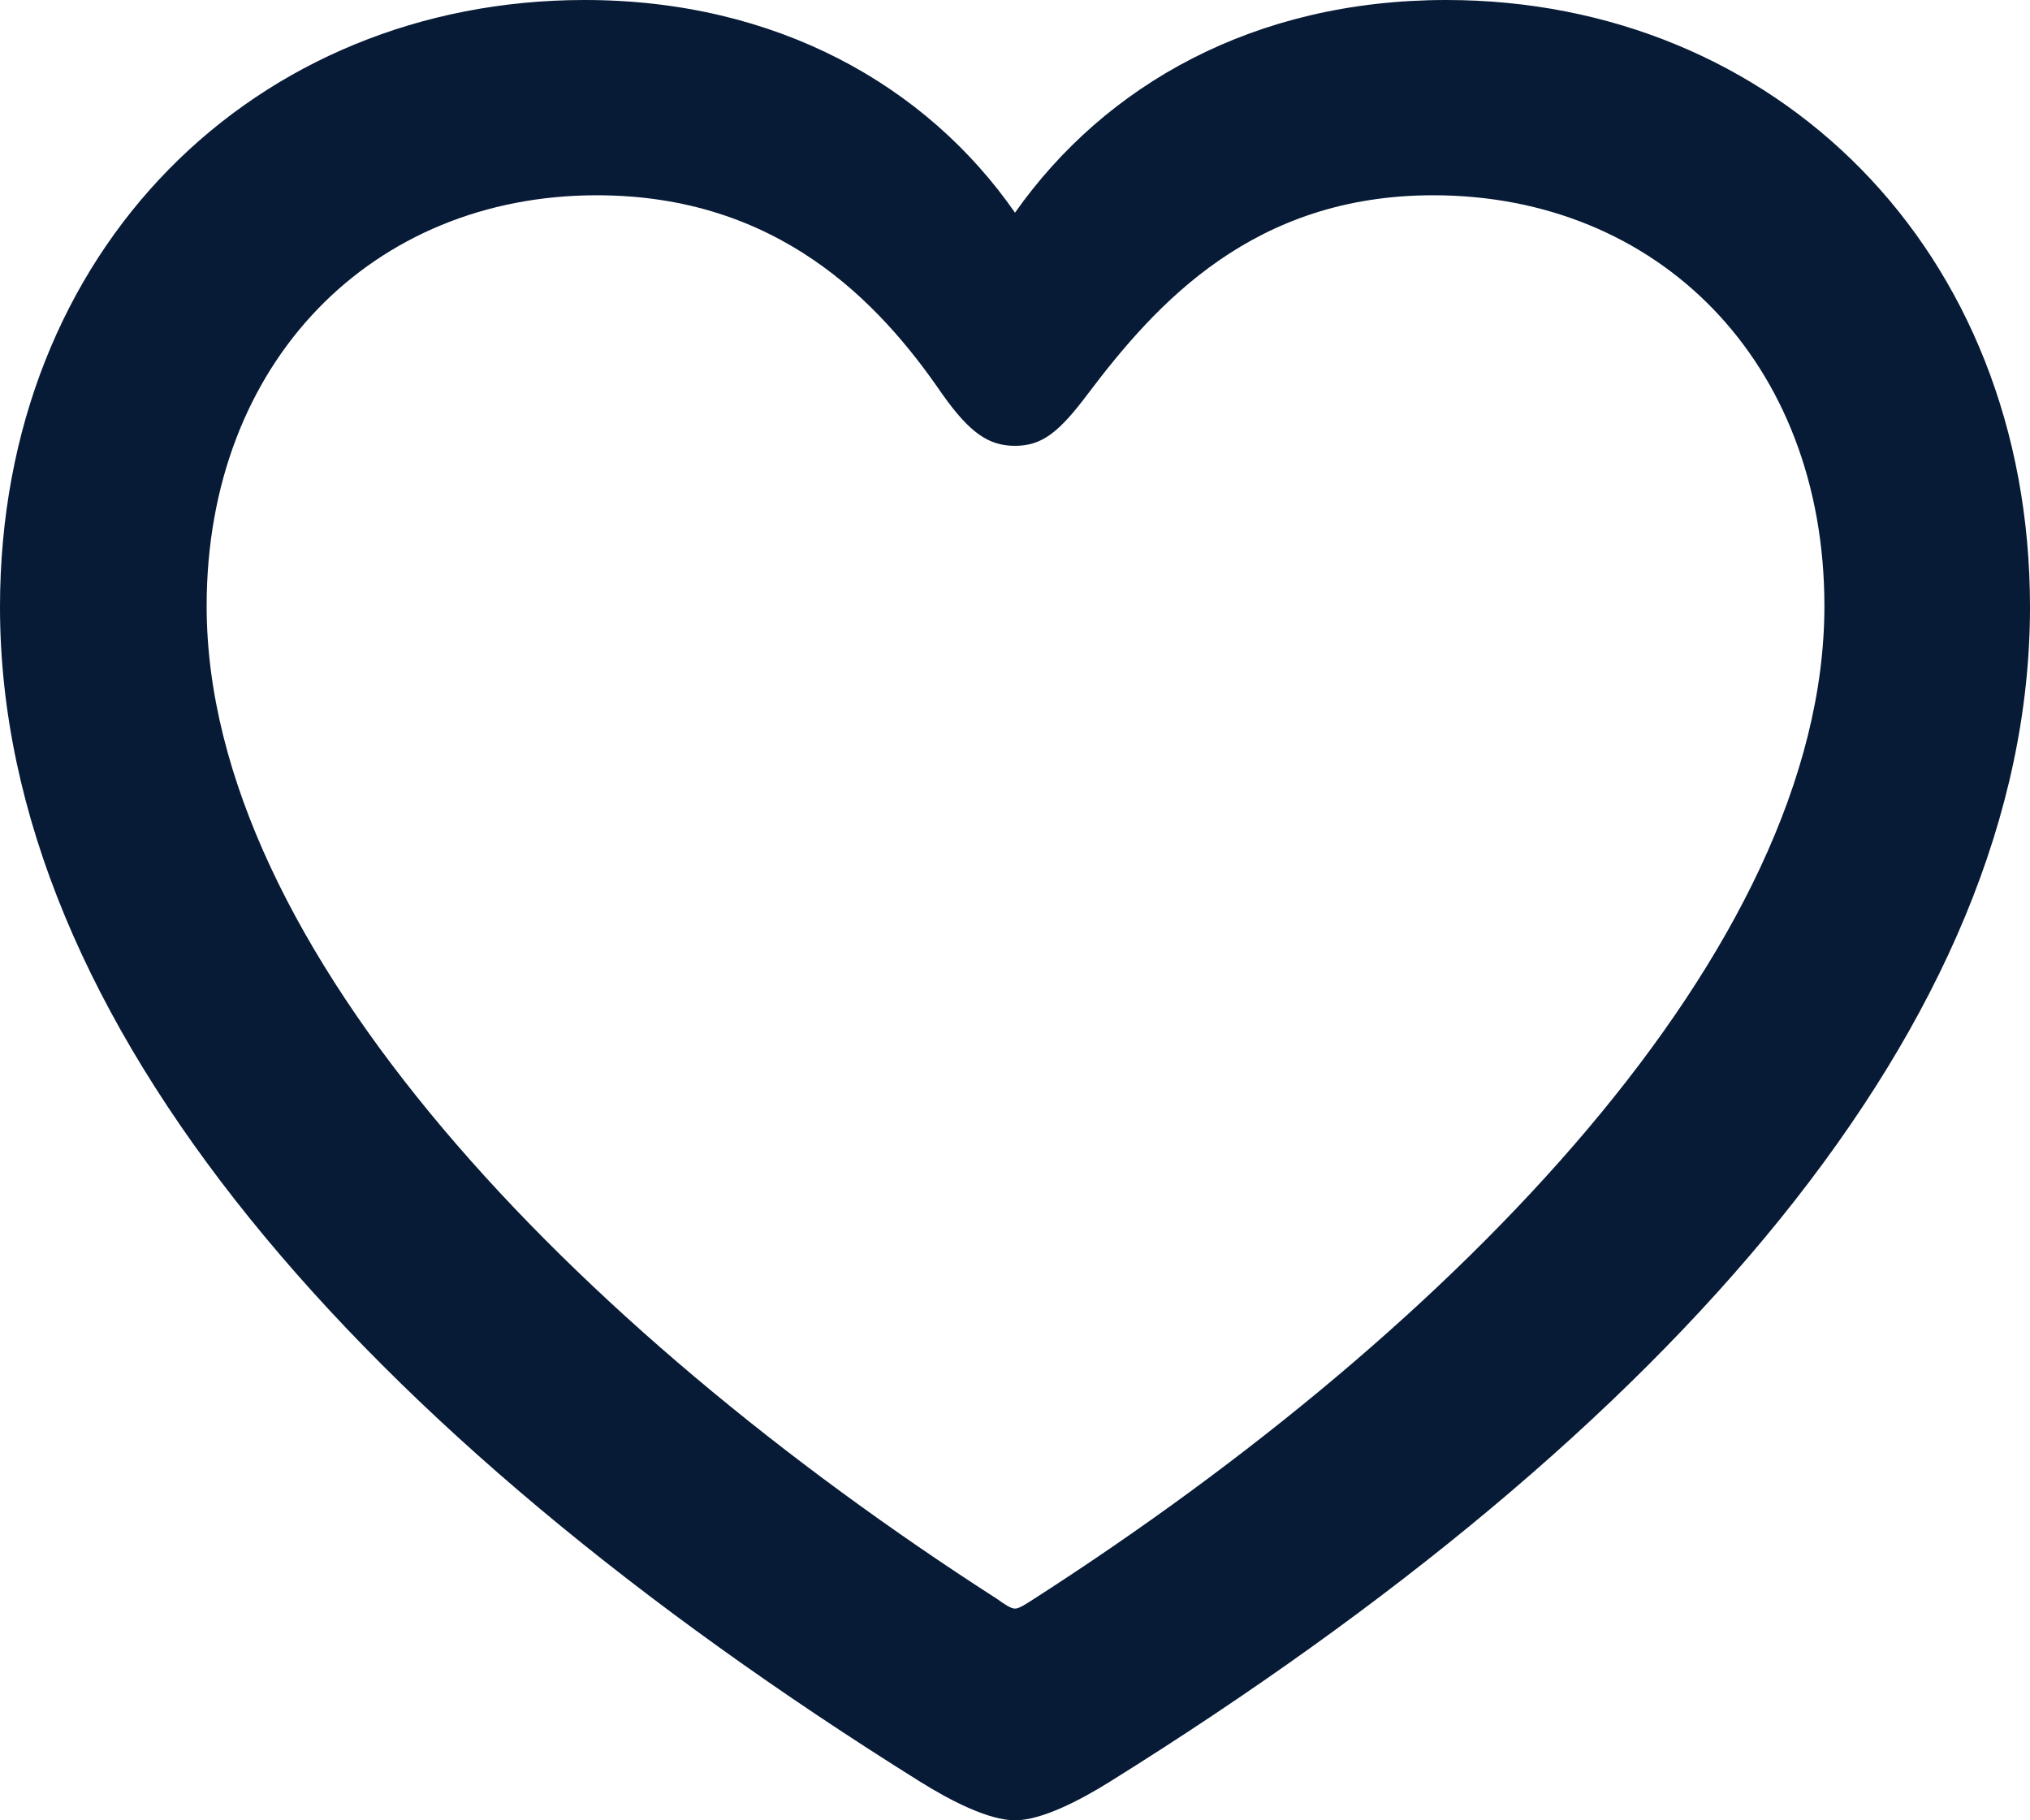 <svg width="29" height="26" viewBox="0 0 29 26" fill="none" xmlns="http://www.w3.org/2000/svg">
<path d="M0 8.671C0 14.595 5.144 20.45 13.139 25.445C13.583 25.723 14.127 26 14.5 26C14.873 26 15.417 25.723 15.861 25.445C23.871 20.45 29 14.595 29 8.671C29 3.552 25.346 0 20.661 0C17.924 0 15.79 1.207 14.5 3.038C13.239 1.221 11.09 0 8.353 0C3.654 0 0 3.552 0 8.671ZM2.952 8.657C2.952 5.161 5.33 2.789 8.525 2.789C11.104 2.789 12.551 4.301 13.454 5.619C13.855 6.188 14.127 6.368 14.5 6.368C14.887 6.368 15.13 6.174 15.546 5.619C16.52 4.329 17.91 2.789 20.475 2.789C23.684 2.789 26.063 5.161 26.063 8.657C26.063 13.541 20.819 18.952 14.772 22.837C14.643 22.92 14.557 22.976 14.5 22.976C14.443 22.976 14.357 22.92 14.242 22.837C8.196 18.952 2.952 13.541 2.952 8.657Z" fill="#071A36"/>
</svg>
